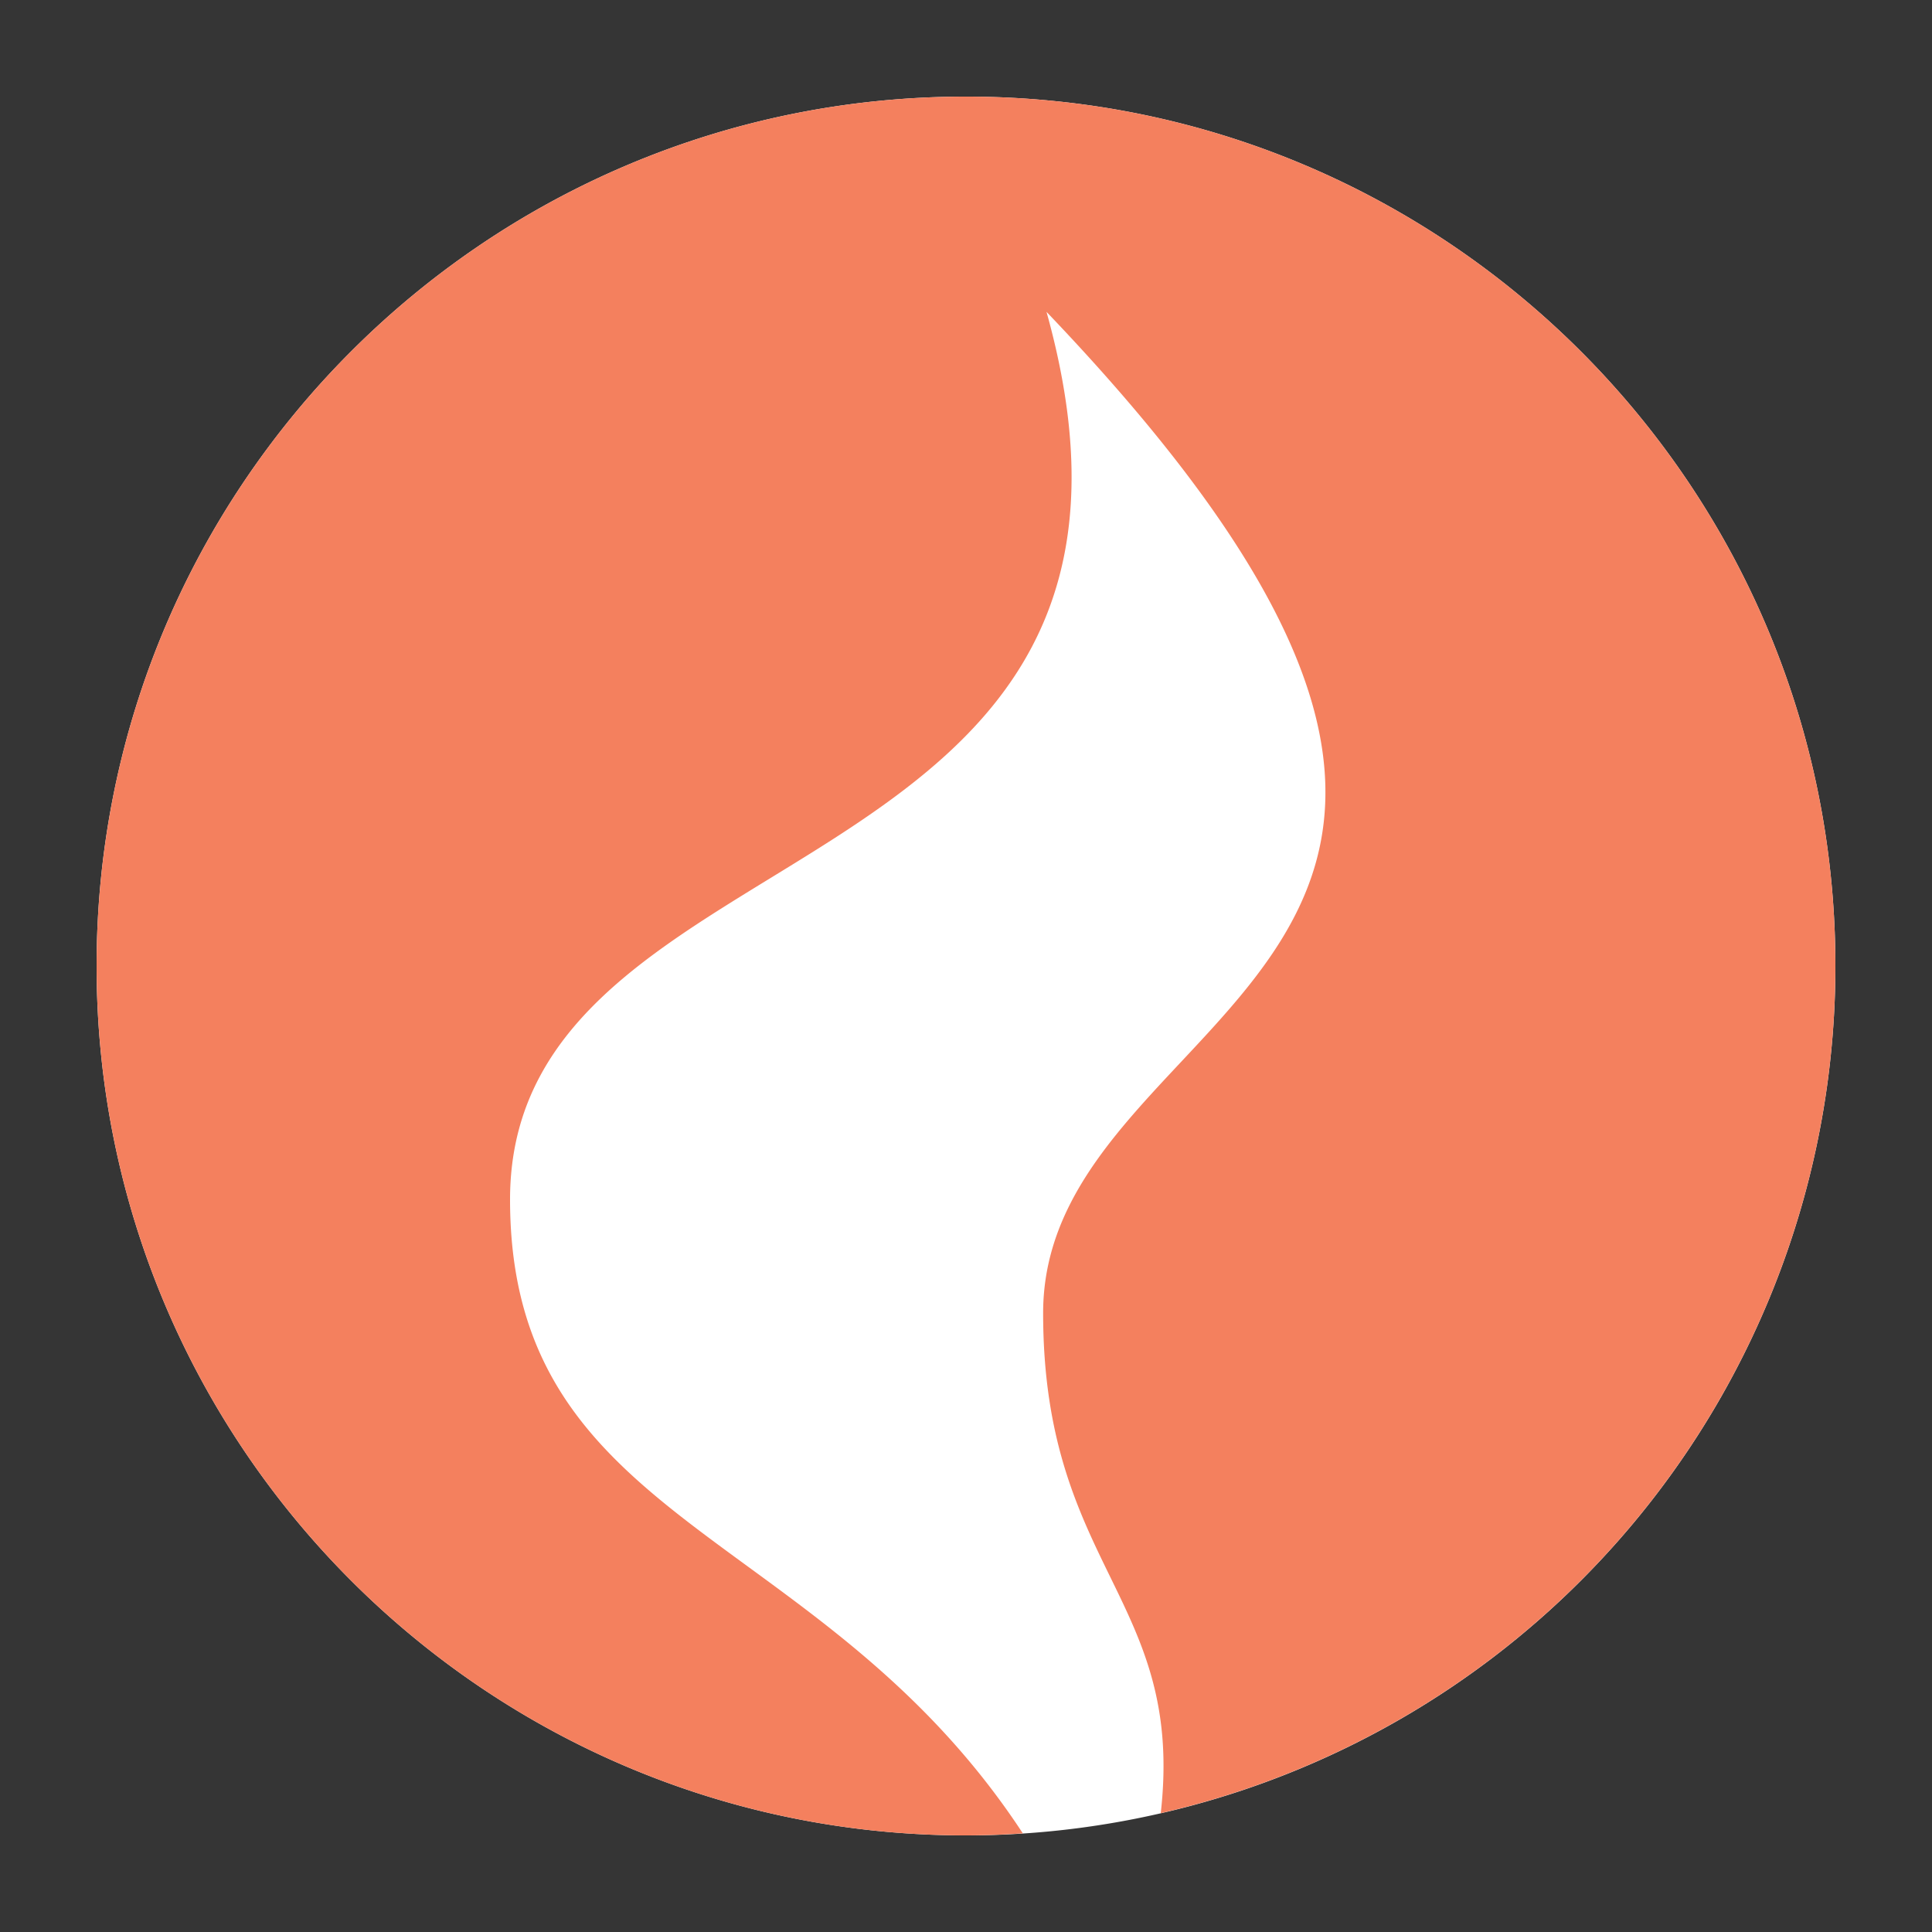 <svg class="map-svg" width="24" height="24" viewBox="0 0 40 40" xmlns="http://www.w3.org/2000/svg">
  <rect x="0" y="0" width="40" height="40" fill="#333333" stroke="none"/>
  <g fill="none" fill-rule="evenodd">
    <path fill-opacity=".01" fill="#FFF" d="M0 0h40v40H0z"/>
    <path d="M38 20c0-9.941-8.059-18-18-18S2 10.059 2 20s8.059 18 18 18a18 18 0 0 0 18-18" fill="#FFF" fill-rule="nonzero"/>
    <path d="M38 20c0-9.941-8.059-18-18-18S2 10.059 2 20s8.059 18 18 18c.395 0 .788-.017 1.177-.042C17 31.59 10.56 31.628 10.56 24.835c0-7.873 14.518-6.15 11.107-18.378 13.033 13.625-.07 14.168-.07 20.728 0 5.28 2.935 5.925 2.435 10.355A18 18 0 0 0 38 20" fill="#F4805E" fill-rule="nonzero"/>
  </g>
</svg>
